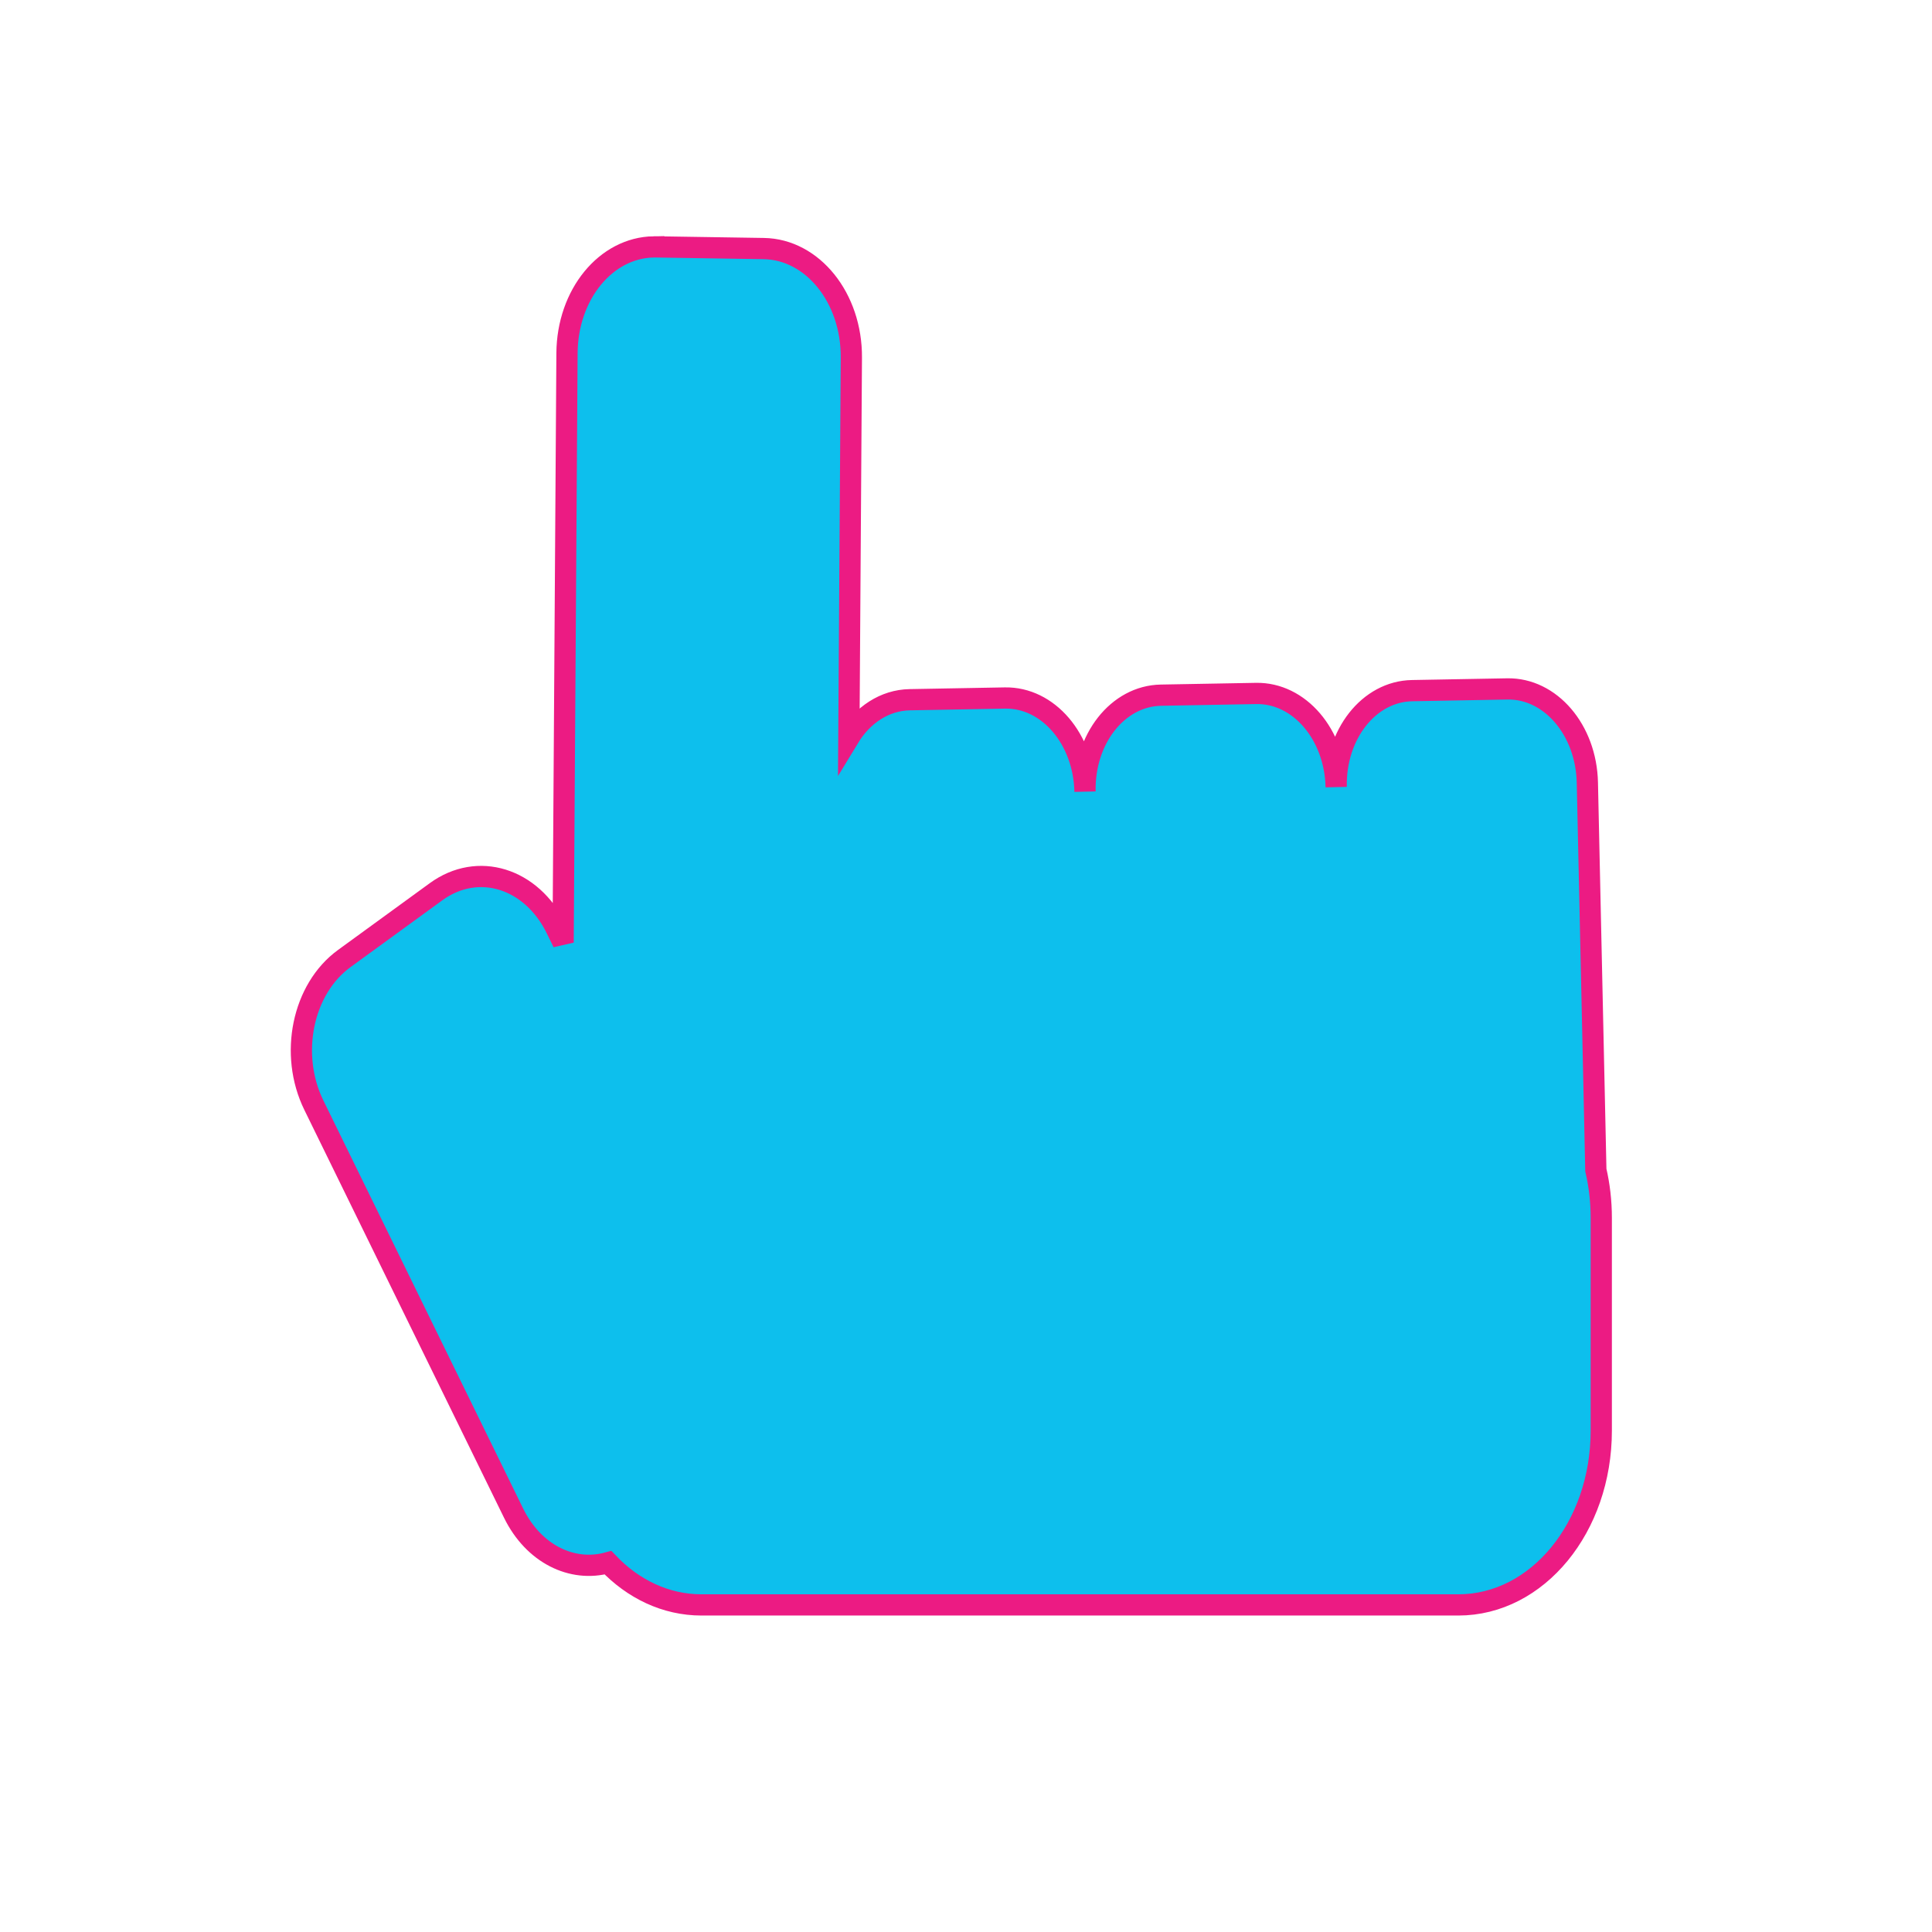 <?xml version="1.0" encoding="UTF-8" standalone="no"?>
<svg
   xmlns:dc="http://purl.org/dc/elements/1.1/"
   xmlns:cc="http://creativecommons.org/ns#"
   xmlns:rdf="http://www.w3.org/1999/02/22-rdf-syntax-ns#"
   xmlns:svg="http://www.w3.org/2000/svg"
   xmlns="http://www.w3.org/2000/svg"
   xmlns:sodipodi="http://sodipodi.sourceforge.net/DTD/sodipodi-0.dtd"
   xmlns:inkscape="http://www.inkscape.org/namespaces/inkscape"
   width="400mm"
   height="400mm"
   viewBox="0 0 400 400"
   version="1.1"
   id="svg8"
   inkscape:version="1.0.2 (e86c870879, 2021-01-15, custom)"
   sodipodi:docname="clickme.svg">
  <defs
     id="defs2" />
  <sodipodi:namedview
     id="base"
     pagecolor="#ffffff"
     bordercolor="#666666"
     borderopacity="1.0"
     inkscape:pageopacity="0.0"
     inkscape:pageshadow="2"
     inkscape:zoom="0.35"
     inkscape:cx="584.28568"
     inkscape:cy="888.95388"
     inkscape:document-units="mm"
     inkscape:current-layer="layer1"
     showgrid="false"
     inkscape:window-width="1920"
     inkscape:window-height="1017"
     inkscape:window-x="-8"
     inkscape:window-y="-8"
     inkscape:window-maximized="1"
     inkscape:document-rotation="0" />
  <g
     inkscape:label="Layer 1"
     inkscape:groupmode="layer"
     id="layer1"
     transform="translate(171.601,15.964)">
    <rect
       style="fill:none;fill-opacity:0.874;stroke:none;stroke-width:0.965;stroke-miterlimit:4;stroke-dasharray:none;stroke-opacity:1"
       id="rect815"
       width="400"
       height="400"
       x="-171.601"
       y="-15.964"
       ry="1.846" />
    <path
       id="rect1000"
       style="fill:#0dbfed;stroke:#ec1b83;stroke-width:4.395;stroke-miterlimit:4;stroke-dasharray:none;stroke-opacity:1"
       d="m -36.253,35.152 c -9.911,0.15 -17.878,9.851 -17.958,22.007 l -0.804,122.023 -1.403,-2.866 c -5.156,-10.53 -16.26,-13.947 -24.897,-7.66 l -19.021,13.844 c -8.637,6.286 -11.44,19.825 -6.285,30.355 l 41.35,84.456 c 4.137,8.45 12.105,12.318 19.554,10.269 5.183,5.45 11.943,8.739 19.356,8.739 h 156.683 c 16.4,0 29.604,-16.096 29.604,-36.089 v -44.028 c 0,-3.443 -0.392,-6.77 -1.124,-9.919 l -1.757,-80.222 c -0.239,-10.904 -7.634,-19.553 -16.581,-19.391 l -19.703,0.356 c -8.947,0.162 -15.957,9.07 -15.719,19.974 -0.239,-10.904 -7.634,-19.553 -16.581,-19.391 l -19.703,0.356 C 59.812,128.128 52.801,137.037 53.04,147.941 52.801,137.037 45.406,128.388 36.459,128.55 l -19.703,0.356 c -5.211,0.094 -9.762,3.159 -12.61,7.854 L 4.665,58.074 C 4.746,45.725 -3.343,35.657 -13.473,35.499 l -22.307,-0.347 c -0.158,-0.003 -0.316,-0.002 -0.473,0 z" />
  </g>
</svg>
